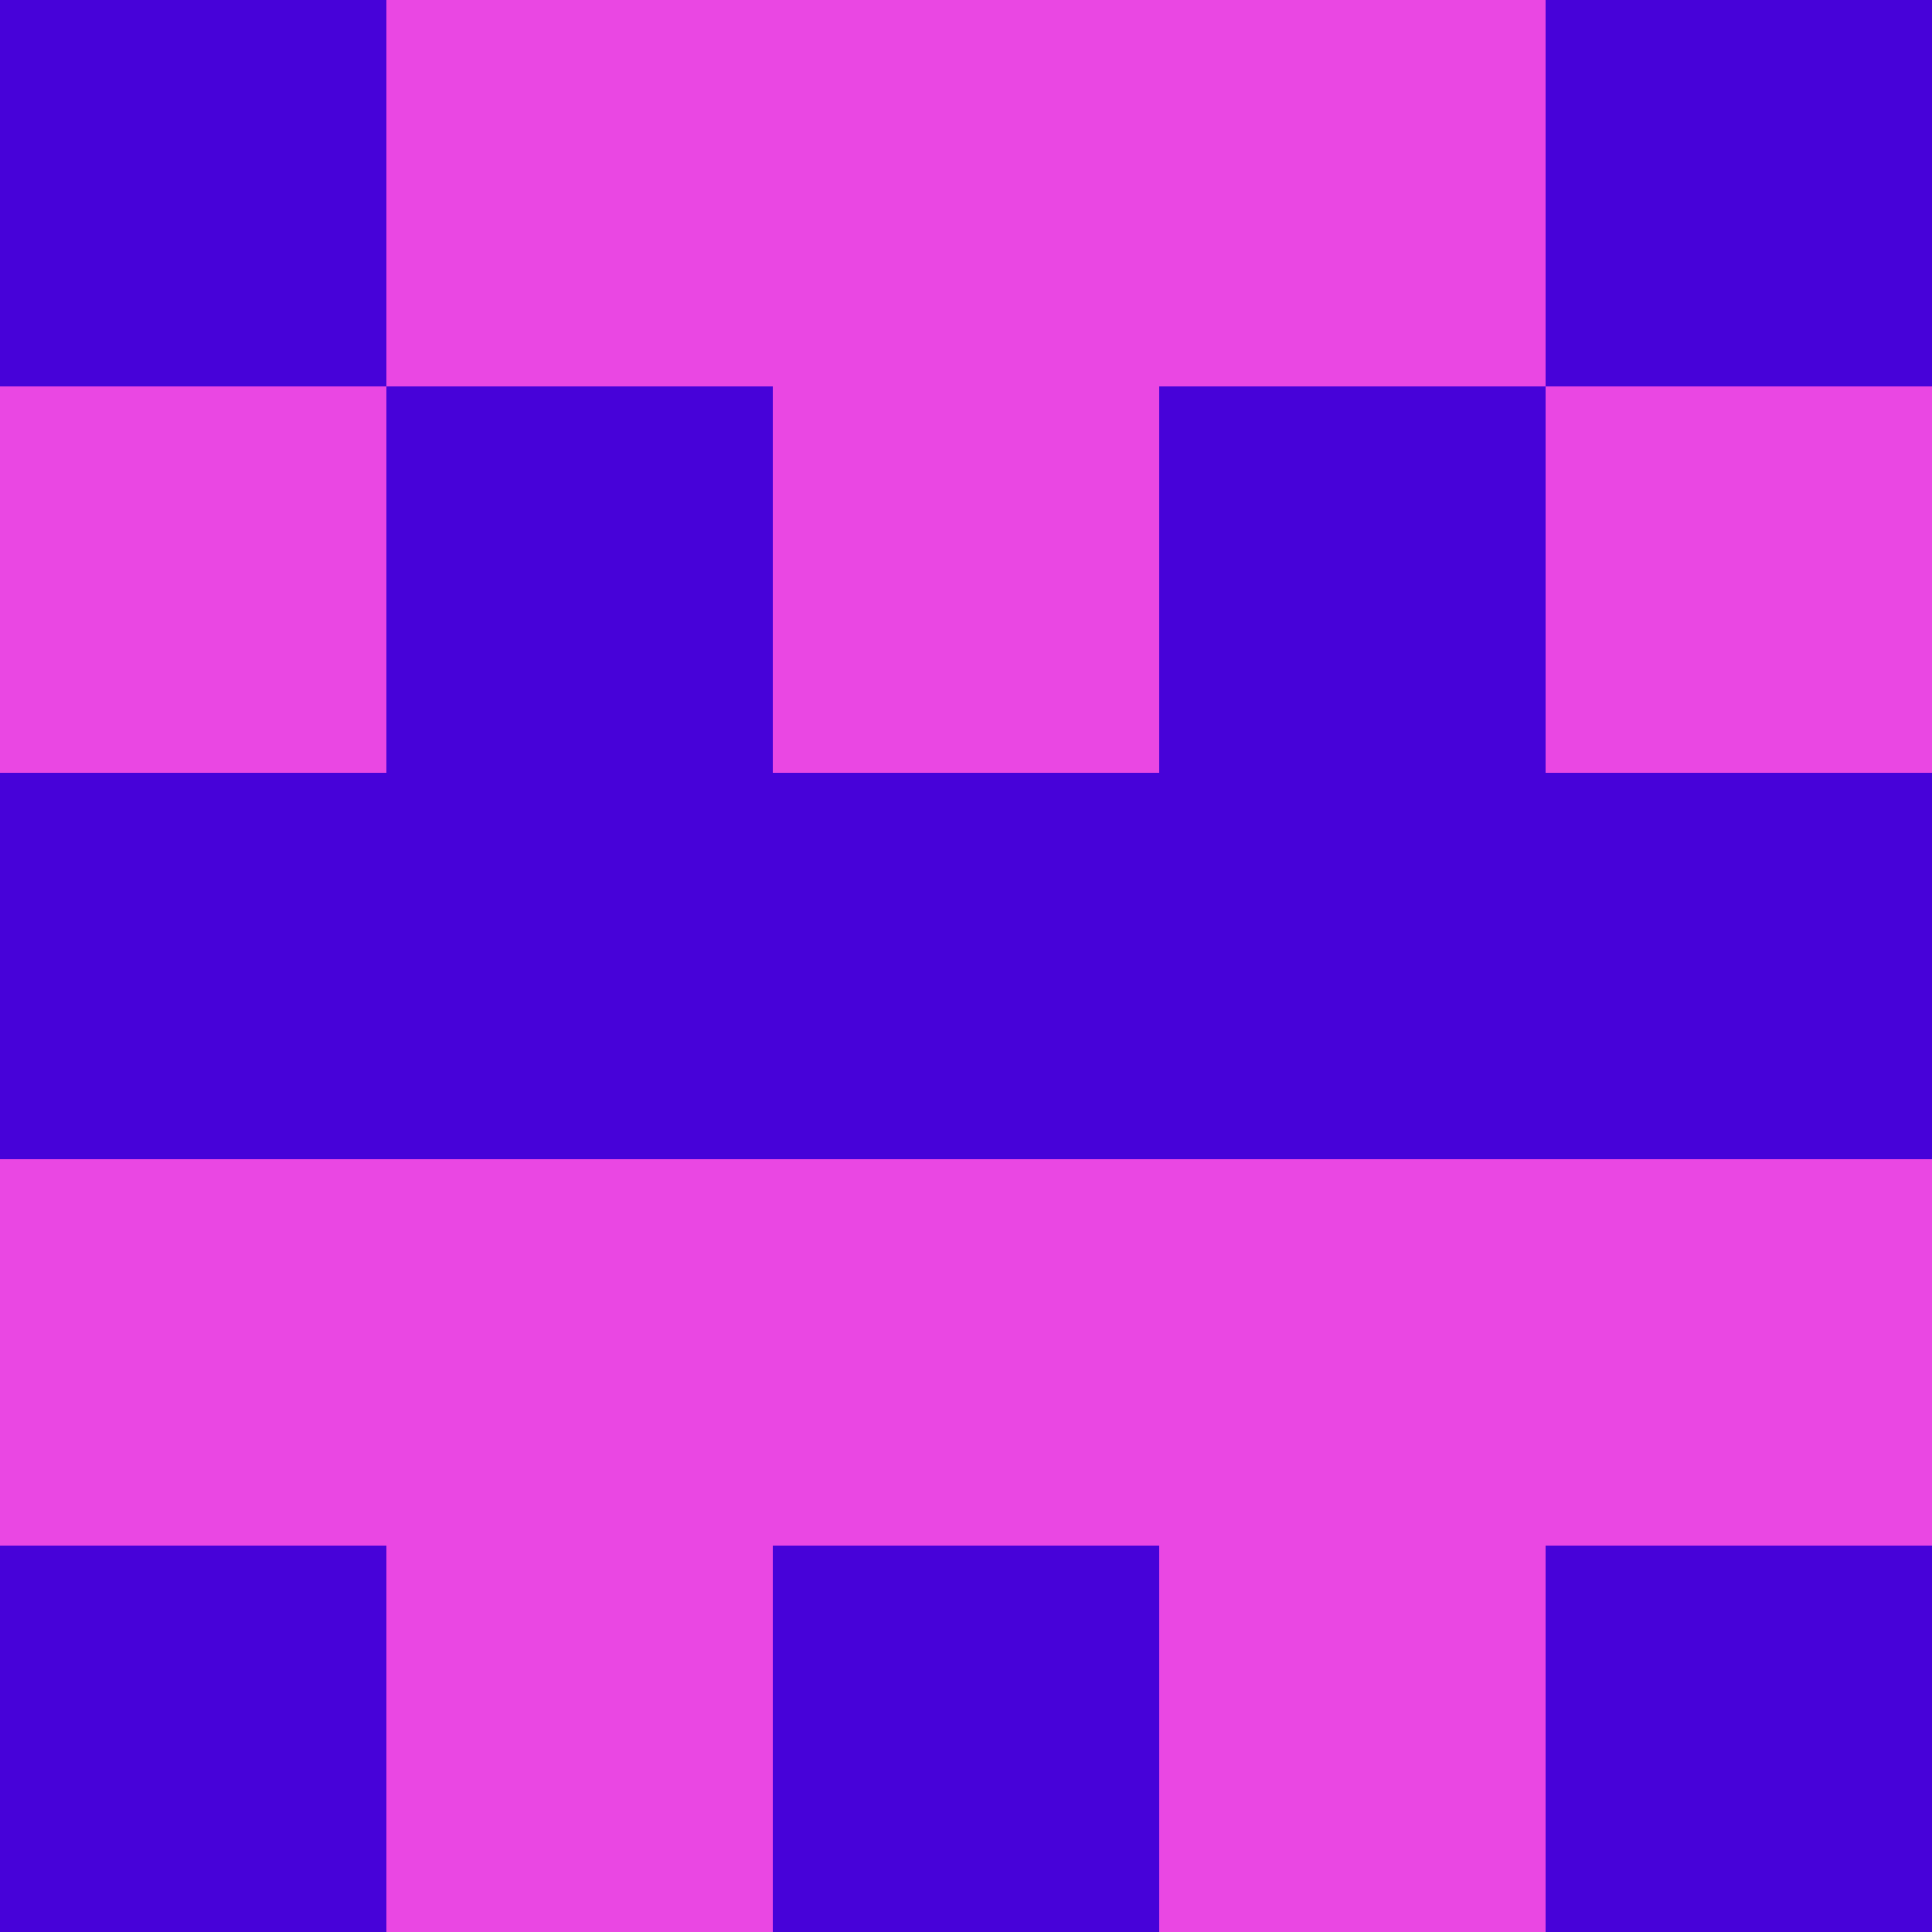 <?xml version="1.0" encoding="utf-8"?>
<!DOCTYPE svg PUBLIC "-//W3C//DTD SVG 20010904//EN"
        "http://www.w3.org/TR/2001/REC-SVG-20010904/DTD/svg10.dtd">

<svg width="400" height="400" viewBox="0 0 5 5"
    xmlns="http://www.w3.org/2000/svg"
    xmlns:xlink="http://www.w3.org/1999/xlink">
            <rect x="0" y="0" width="1" height="1" fill="#4702D9" />
        <rect x="0" y="1" width="1" height="1" fill="#EA47E3" />
        <rect x="0" y="2" width="1" height="1" fill="#4702D9" />
        <rect x="0" y="3" width="1" height="1" fill="#EA47E3" />
        <rect x="0" y="4" width="1" height="1" fill="#4702D9" />
                <rect x="1" y="0" width="1" height="1" fill="#EA47E3" />
        <rect x="1" y="1" width="1" height="1" fill="#4702D9" />
        <rect x="1" y="2" width="1" height="1" fill="#4702D9" />
        <rect x="1" y="3" width="1" height="1" fill="#EA47E3" />
        <rect x="1" y="4" width="1" height="1" fill="#EA47E3" />
                <rect x="2" y="0" width="1" height="1" fill="#EA47E3" />
        <rect x="2" y="1" width="1" height="1" fill="#EA47E3" />
        <rect x="2" y="2" width="1" height="1" fill="#4702D9" />
        <rect x="2" y="3" width="1" height="1" fill="#EA47E3" />
        <rect x="2" y="4" width="1" height="1" fill="#4702D9" />
                <rect x="3" y="0" width="1" height="1" fill="#EA47E3" />
        <rect x="3" y="1" width="1" height="1" fill="#4702D9" />
        <rect x="3" y="2" width="1" height="1" fill="#4702D9" />
        <rect x="3" y="3" width="1" height="1" fill="#EA47E3" />
        <rect x="3" y="4" width="1" height="1" fill="#EA47E3" />
                <rect x="4" y="0" width="1" height="1" fill="#4702D9" />
        <rect x="4" y="1" width="1" height="1" fill="#EA47E3" />
        <rect x="4" y="2" width="1" height="1" fill="#4702D9" />
        <rect x="4" y="3" width="1" height="1" fill="#EA47E3" />
        <rect x="4" y="4" width="1" height="1" fill="#4702D9" />
        
</svg>


